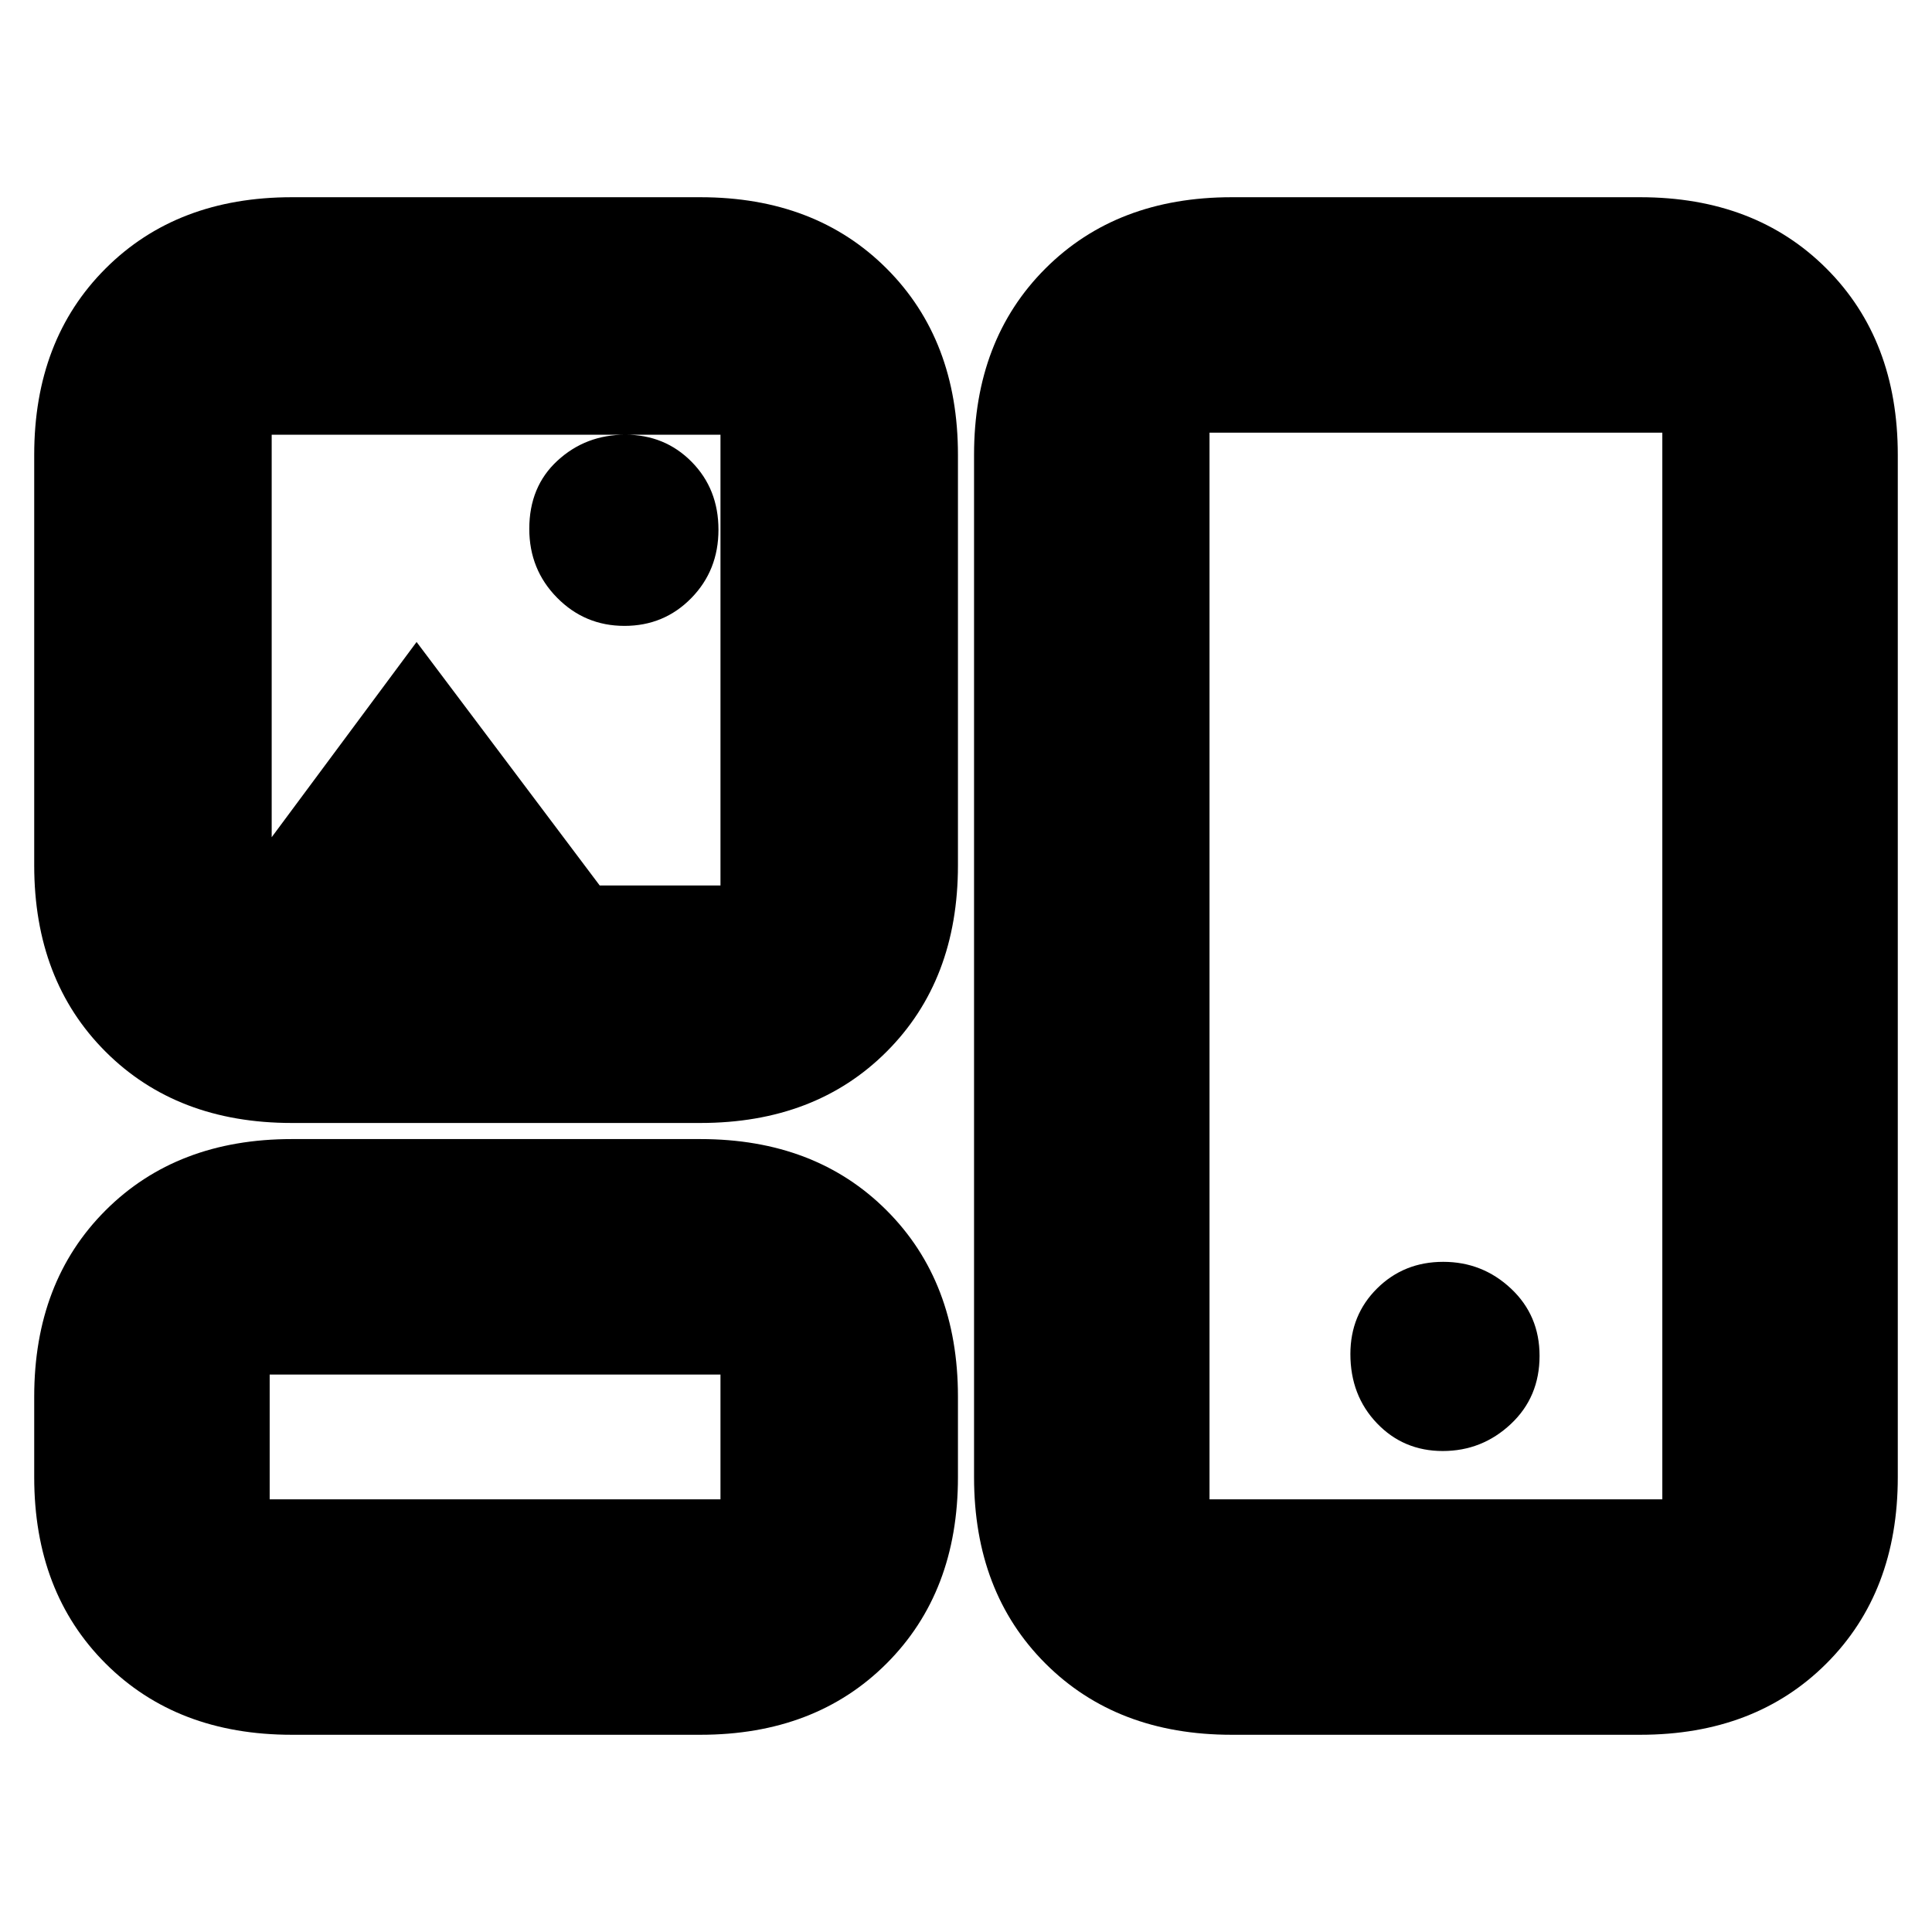 <svg xmlns="http://www.w3.org/2000/svg" height="20" viewBox="0 -960 960 960" width="20"><path d="M145-98q-57.12 0-92.56-35.44Q17-168.88 17-226v-40q0-57.13 35.44-92.56Q87.88-394 145-394h203q57.13 0 92.56 35.44Q476-323.13 476-266v40q0 57.12-35.44 92.56Q405.13-98 348-98H145Zm467 0q-57.12 0-92.56-35.44Q484-168.88 484-226v-508q0-57.13 35.44-92.56Q554.88-862 612-862h203q57.13 0 92.56 35.44Q943-791.13 943-734v508q0 57.12-35.44 92.56Q872.13-98 815-98H612ZM134-215h224v-62H134v62Zm467 0h225v-530H601v530Zm115.89-24q19.51 0 33.81-13.39t14.3-33.9q0-20.09-14.18-33.4Q736.65-333 717.14-333q-19.5 0-32.82 13.17T671-287.19q0 20.59 13.19 34.39 13.2 13.8 32.7 13.8ZM145-402q-57.12 0-92.56-35.44Q17-472.88 17-530v-204q0-57.13 35.44-92.56Q87.88-862 145-862h203q57.13 0 92.56 35.44Q476-791.13 476-734v204q0 57.12-35.44 92.56Q405.13-402 348-402H145Zm165.29-247q19.67 0 33.19-13.79 13.52-13.79 13.52-34t-13.31-33.71q-13.3-13.5-32.98-13.5-19.67 0-33.69 12.89Q263-718.22 263-697.21 263-677 276.81-663q13.8 14 33.48 14ZM135-544l72-97 91 121h60v-224H135v200Zm111 298Zm468-234ZM246-632Z"/></svg>